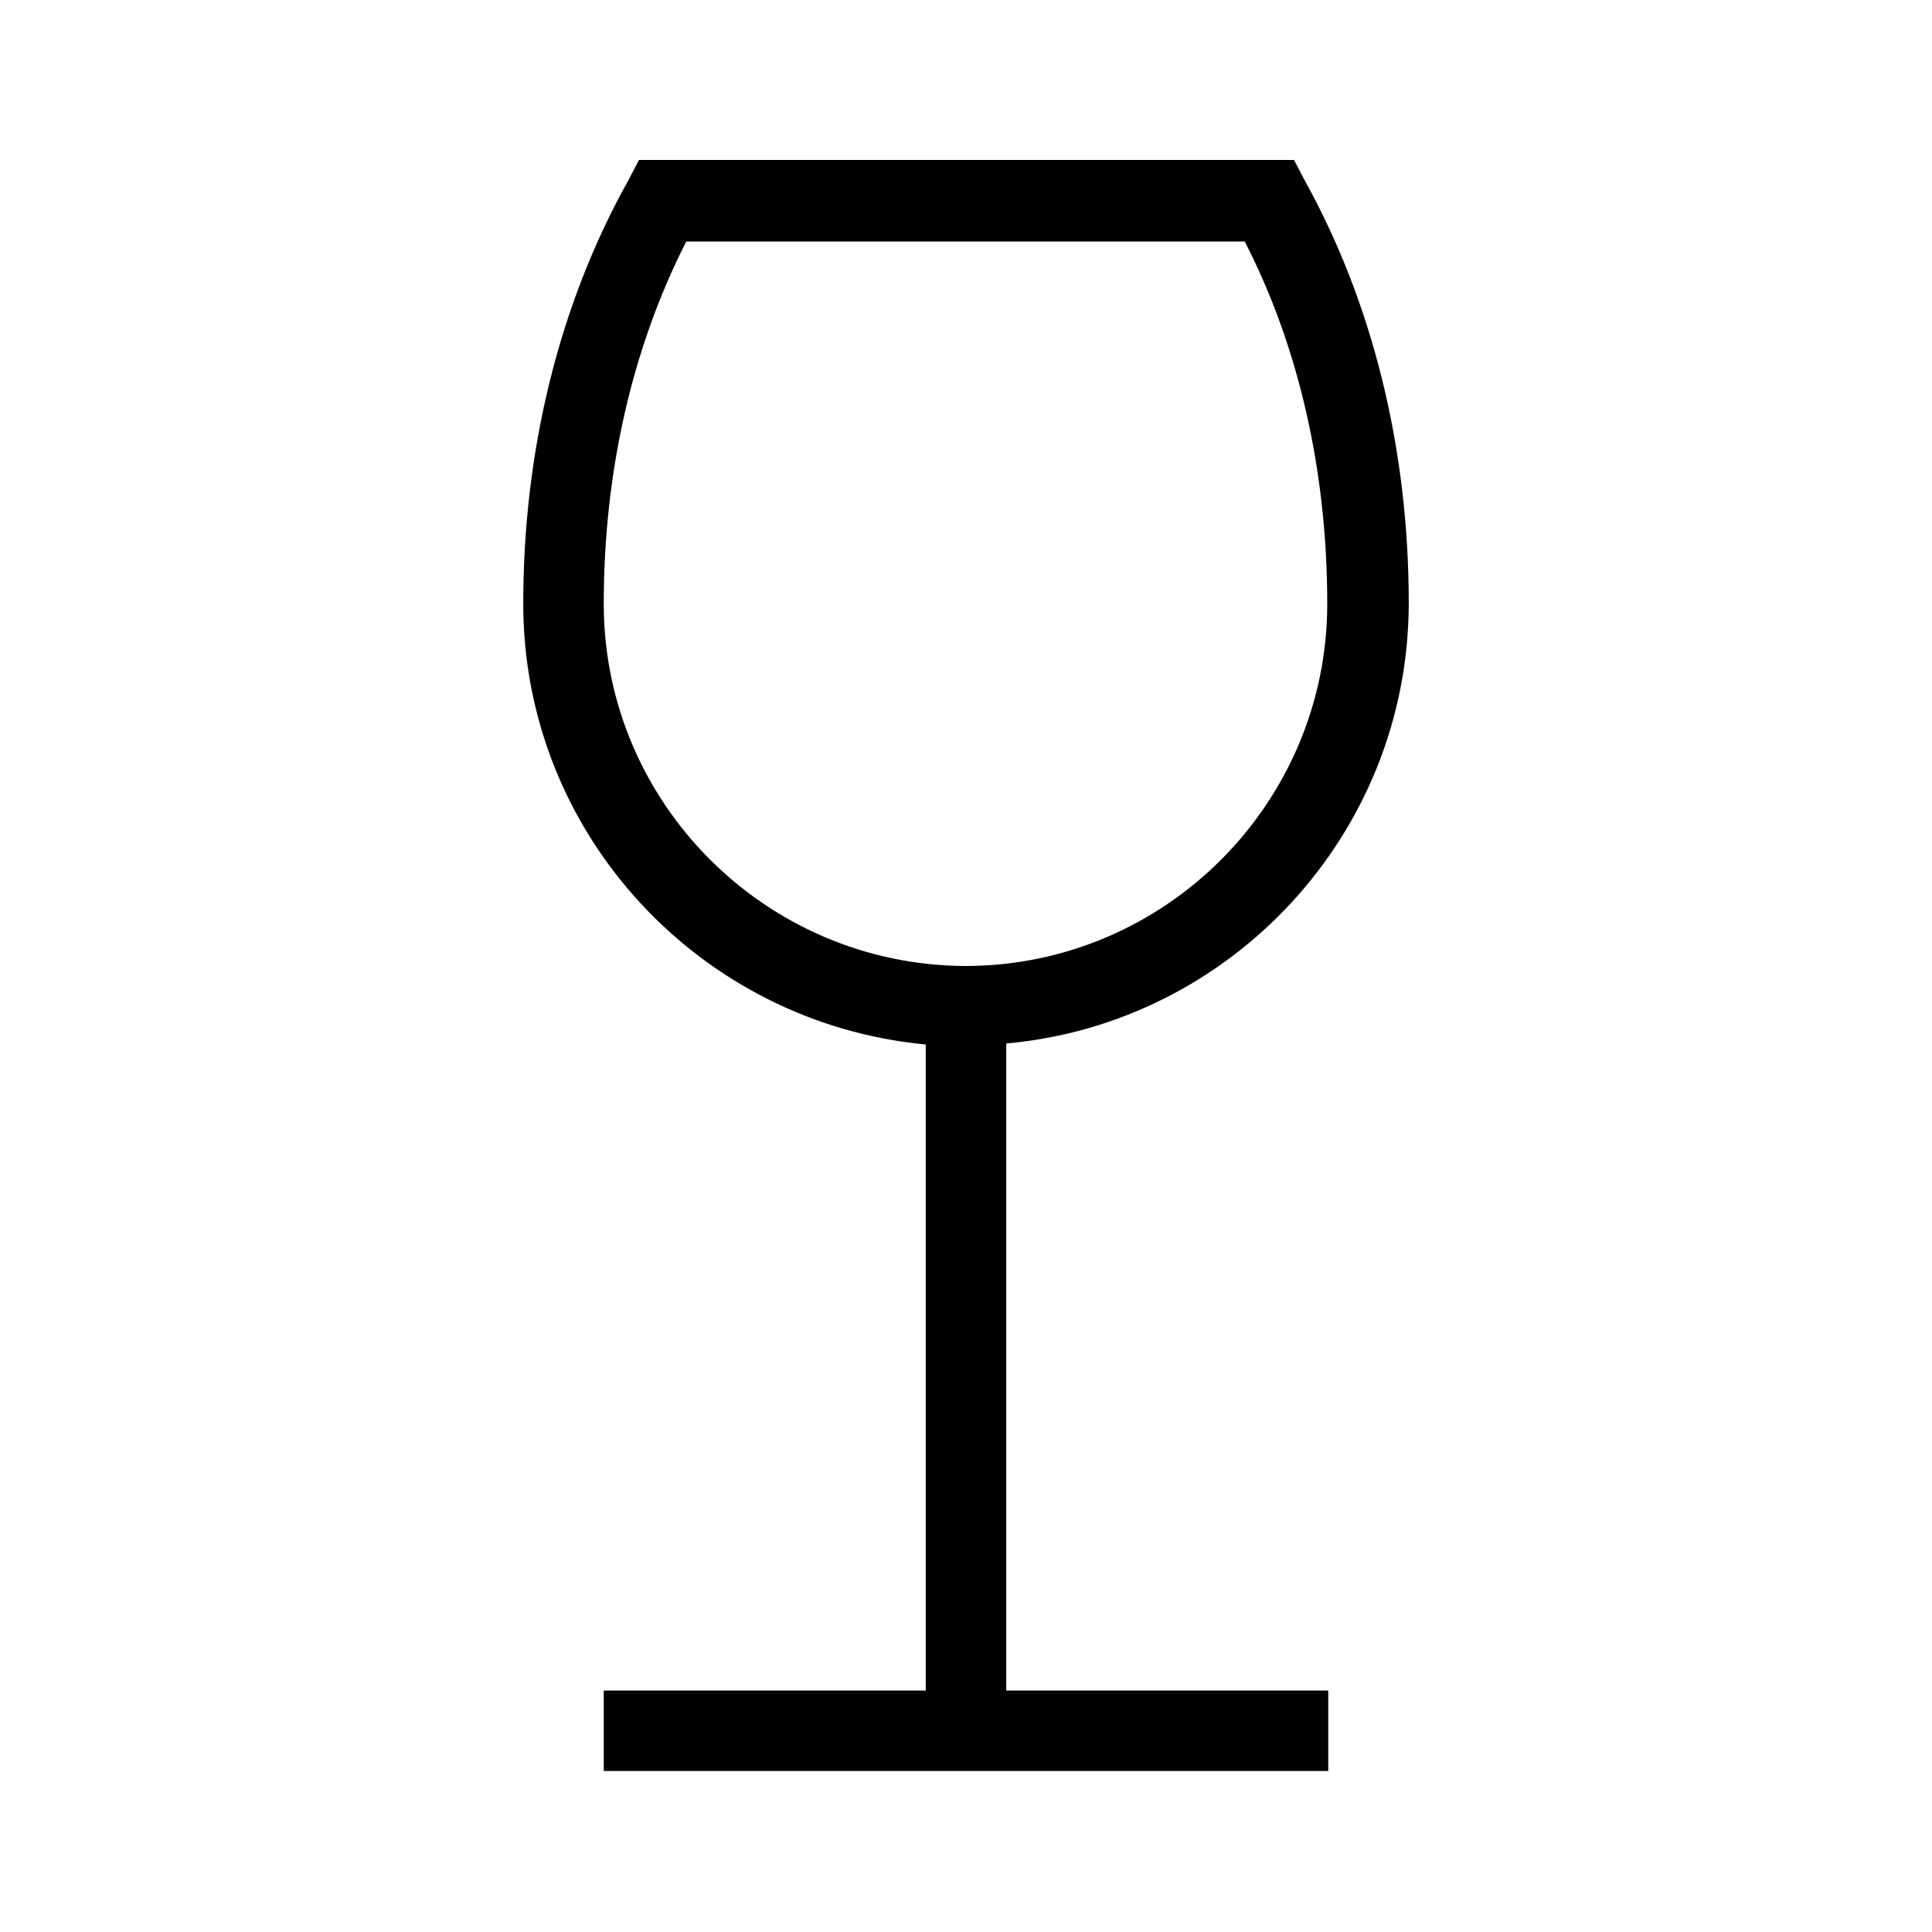 <?xml version="1.0" encoding="UTF-8"?>
<svg xmlns="http://www.w3.org/2000/svg" viewBox="0 0 192 192"><path d="M100 103.7c22.4-2 40-20.9 40-43.8 0-15.3-3.6-29.8-10.3-41.9l-1.1-2.1H63.5L62.4 18C55.6 30.2 52 44.7 52 60c0 22.9 17.6 41.7 40 43.8V168H60v8h72v-8h-32v-64.3zM60 60c0-13 2.8-25.4 8.2-36h55.5c5.4 10.5 8.2 22.9 8.2 36 0 19.8-16.1 36-36 36C76.1 95.9 60 79.8 60 60z" fill="rgba(0,0,0,1)"/></svg>
